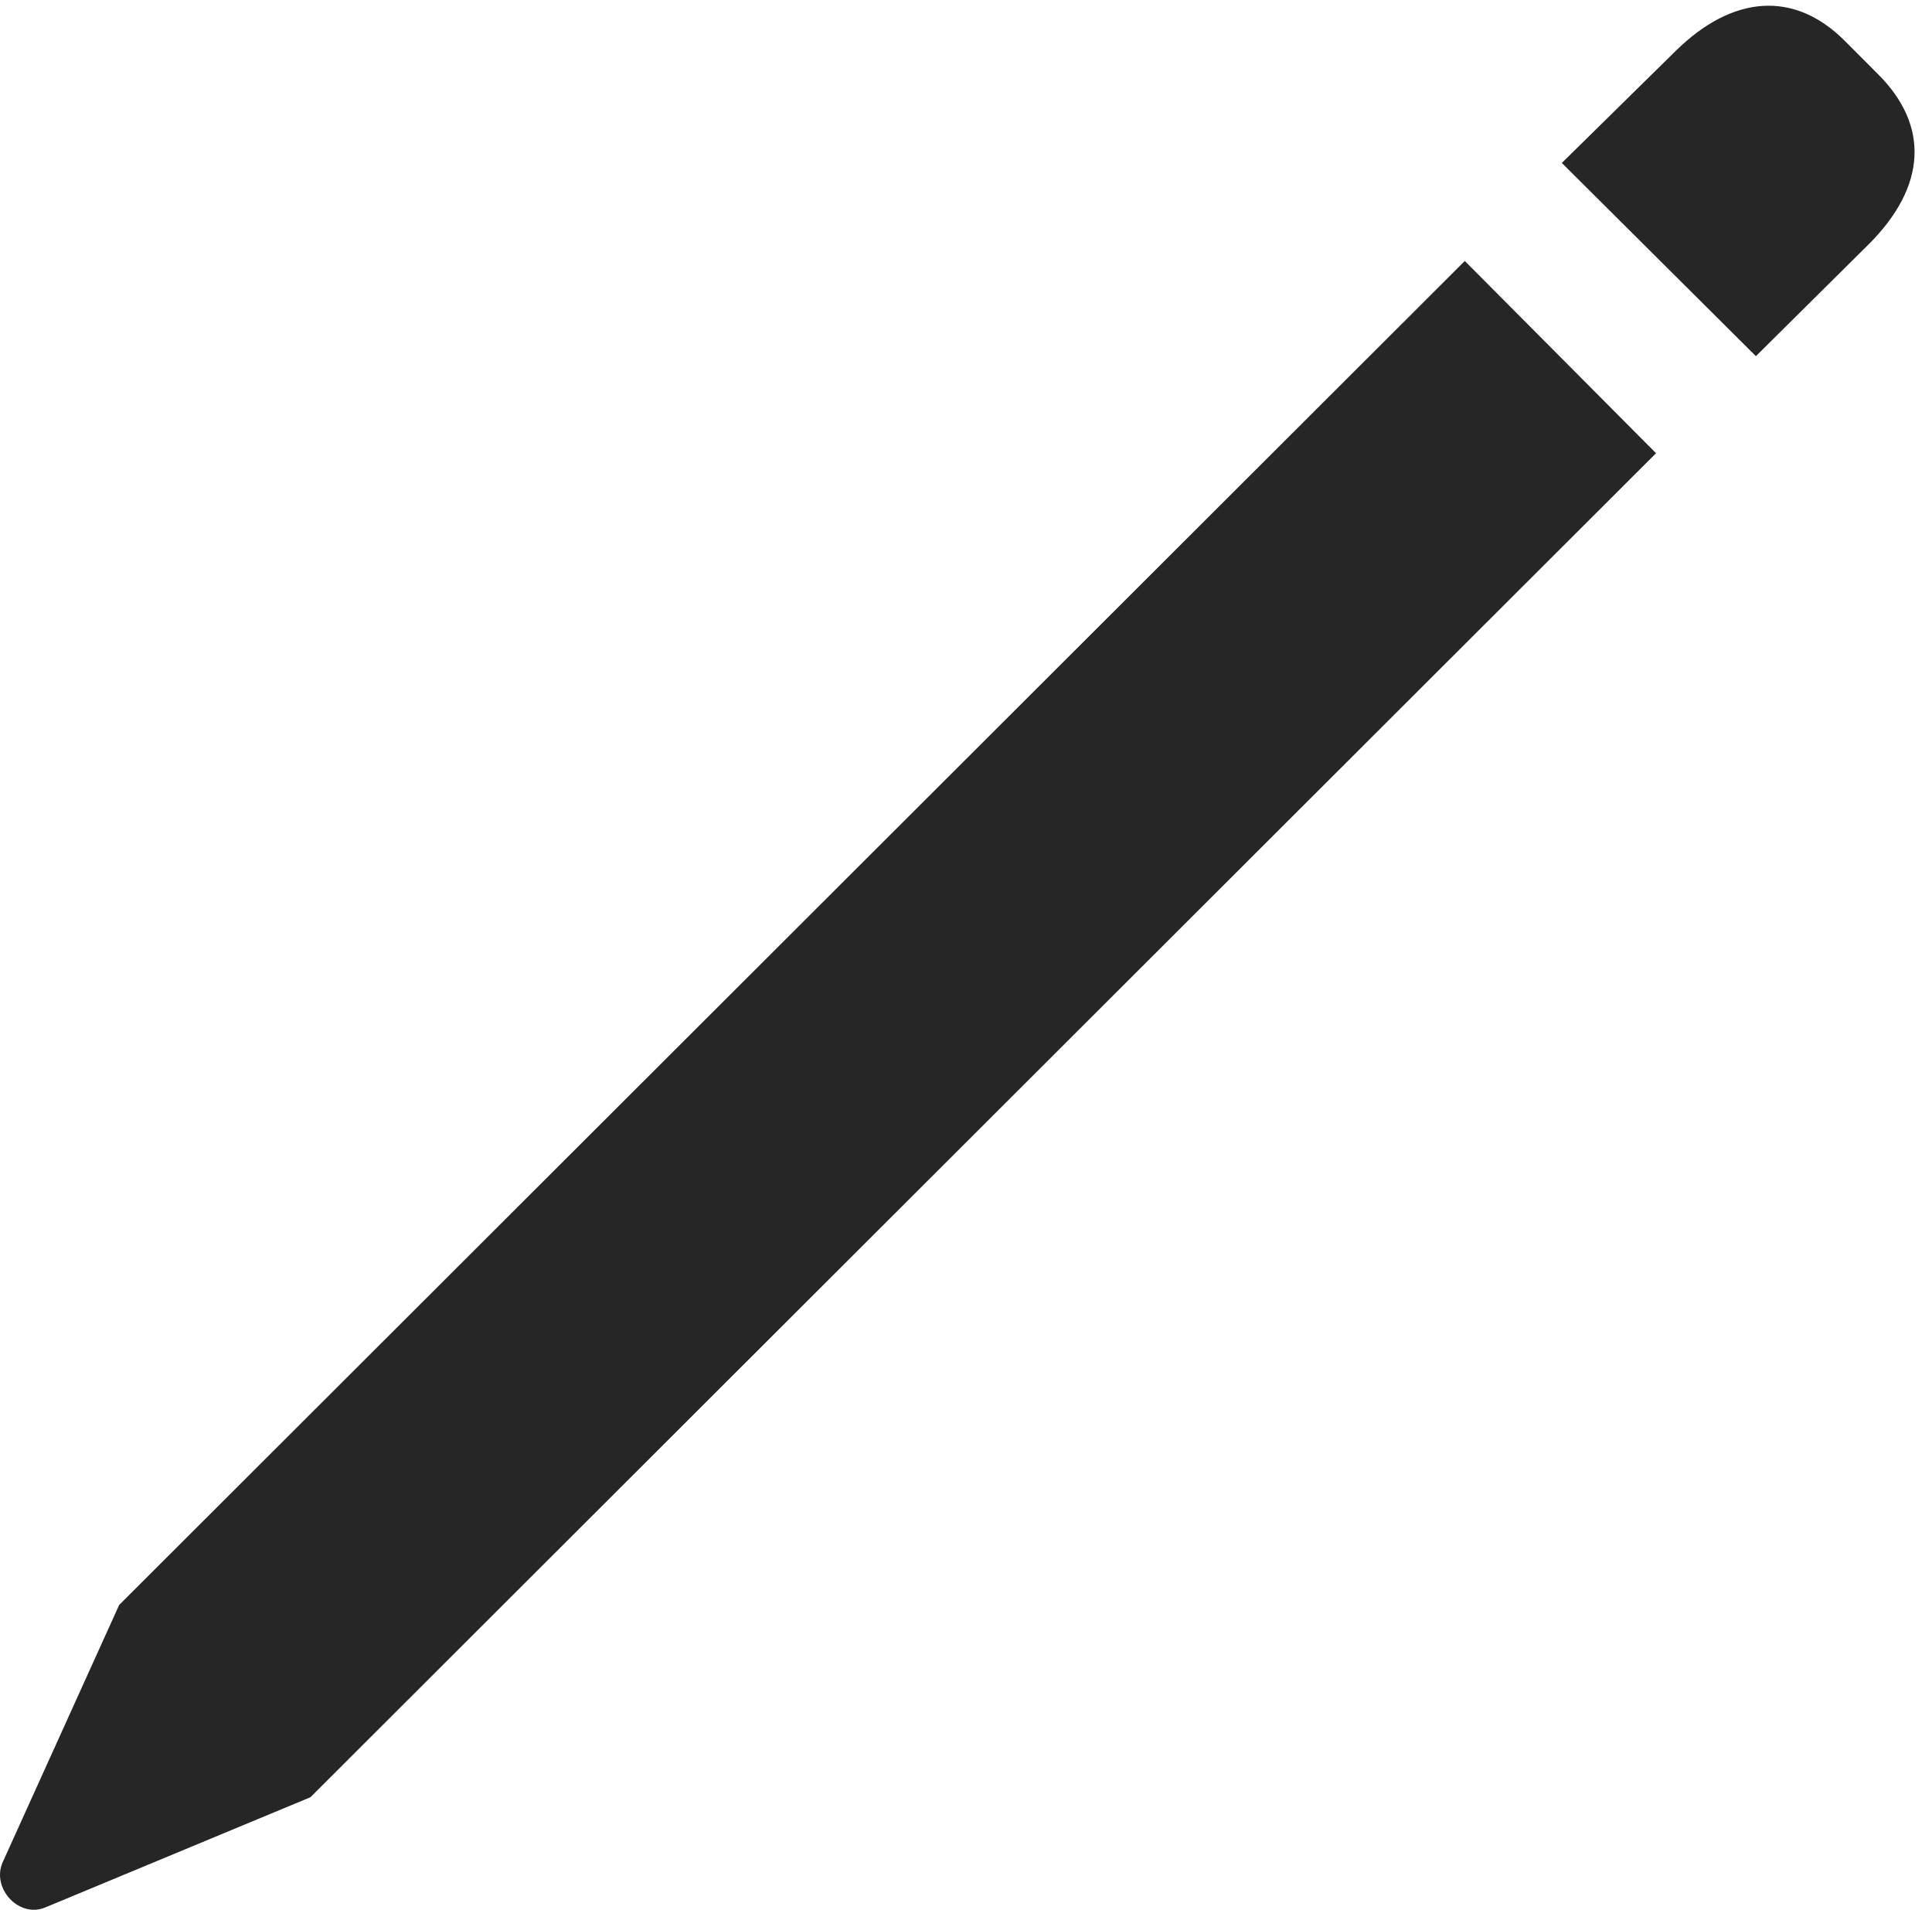 <?xml version="1.0" encoding="UTF-8"?>
<!--Generator: Apple Native CoreSVG 326-->
<!DOCTYPE svg
PUBLIC "-//W3C//DTD SVG 1.1//EN"
       "http://www.w3.org/Graphics/SVG/1.1/DTD/svg11.dtd">
<svg version="1.1" xmlns="http://www.w3.org/2000/svg" xmlns:xlink="http://www.w3.org/1999/xlink" viewBox="0 0 40.438 39.965">
 <g>
  <rect height="39.965" opacity="0" width="40.438" x="0" y="0"/>
  <path d="M6.498 37.609L34.662 9.484L30.659 5.461L2.494 33.586L0.053 38.976C-0.181 39.523 0.405 40.148 0.951 39.914ZM36.752 7.453L39.116 5.109C40.327 3.898 40.385 2.629 39.311 1.555L38.608 0.851C37.553-0.203 36.264-0.106 35.073 1.066L32.69 3.41Z" fill="black" fill-opacity="0.85"/>
 </g>
</svg>
